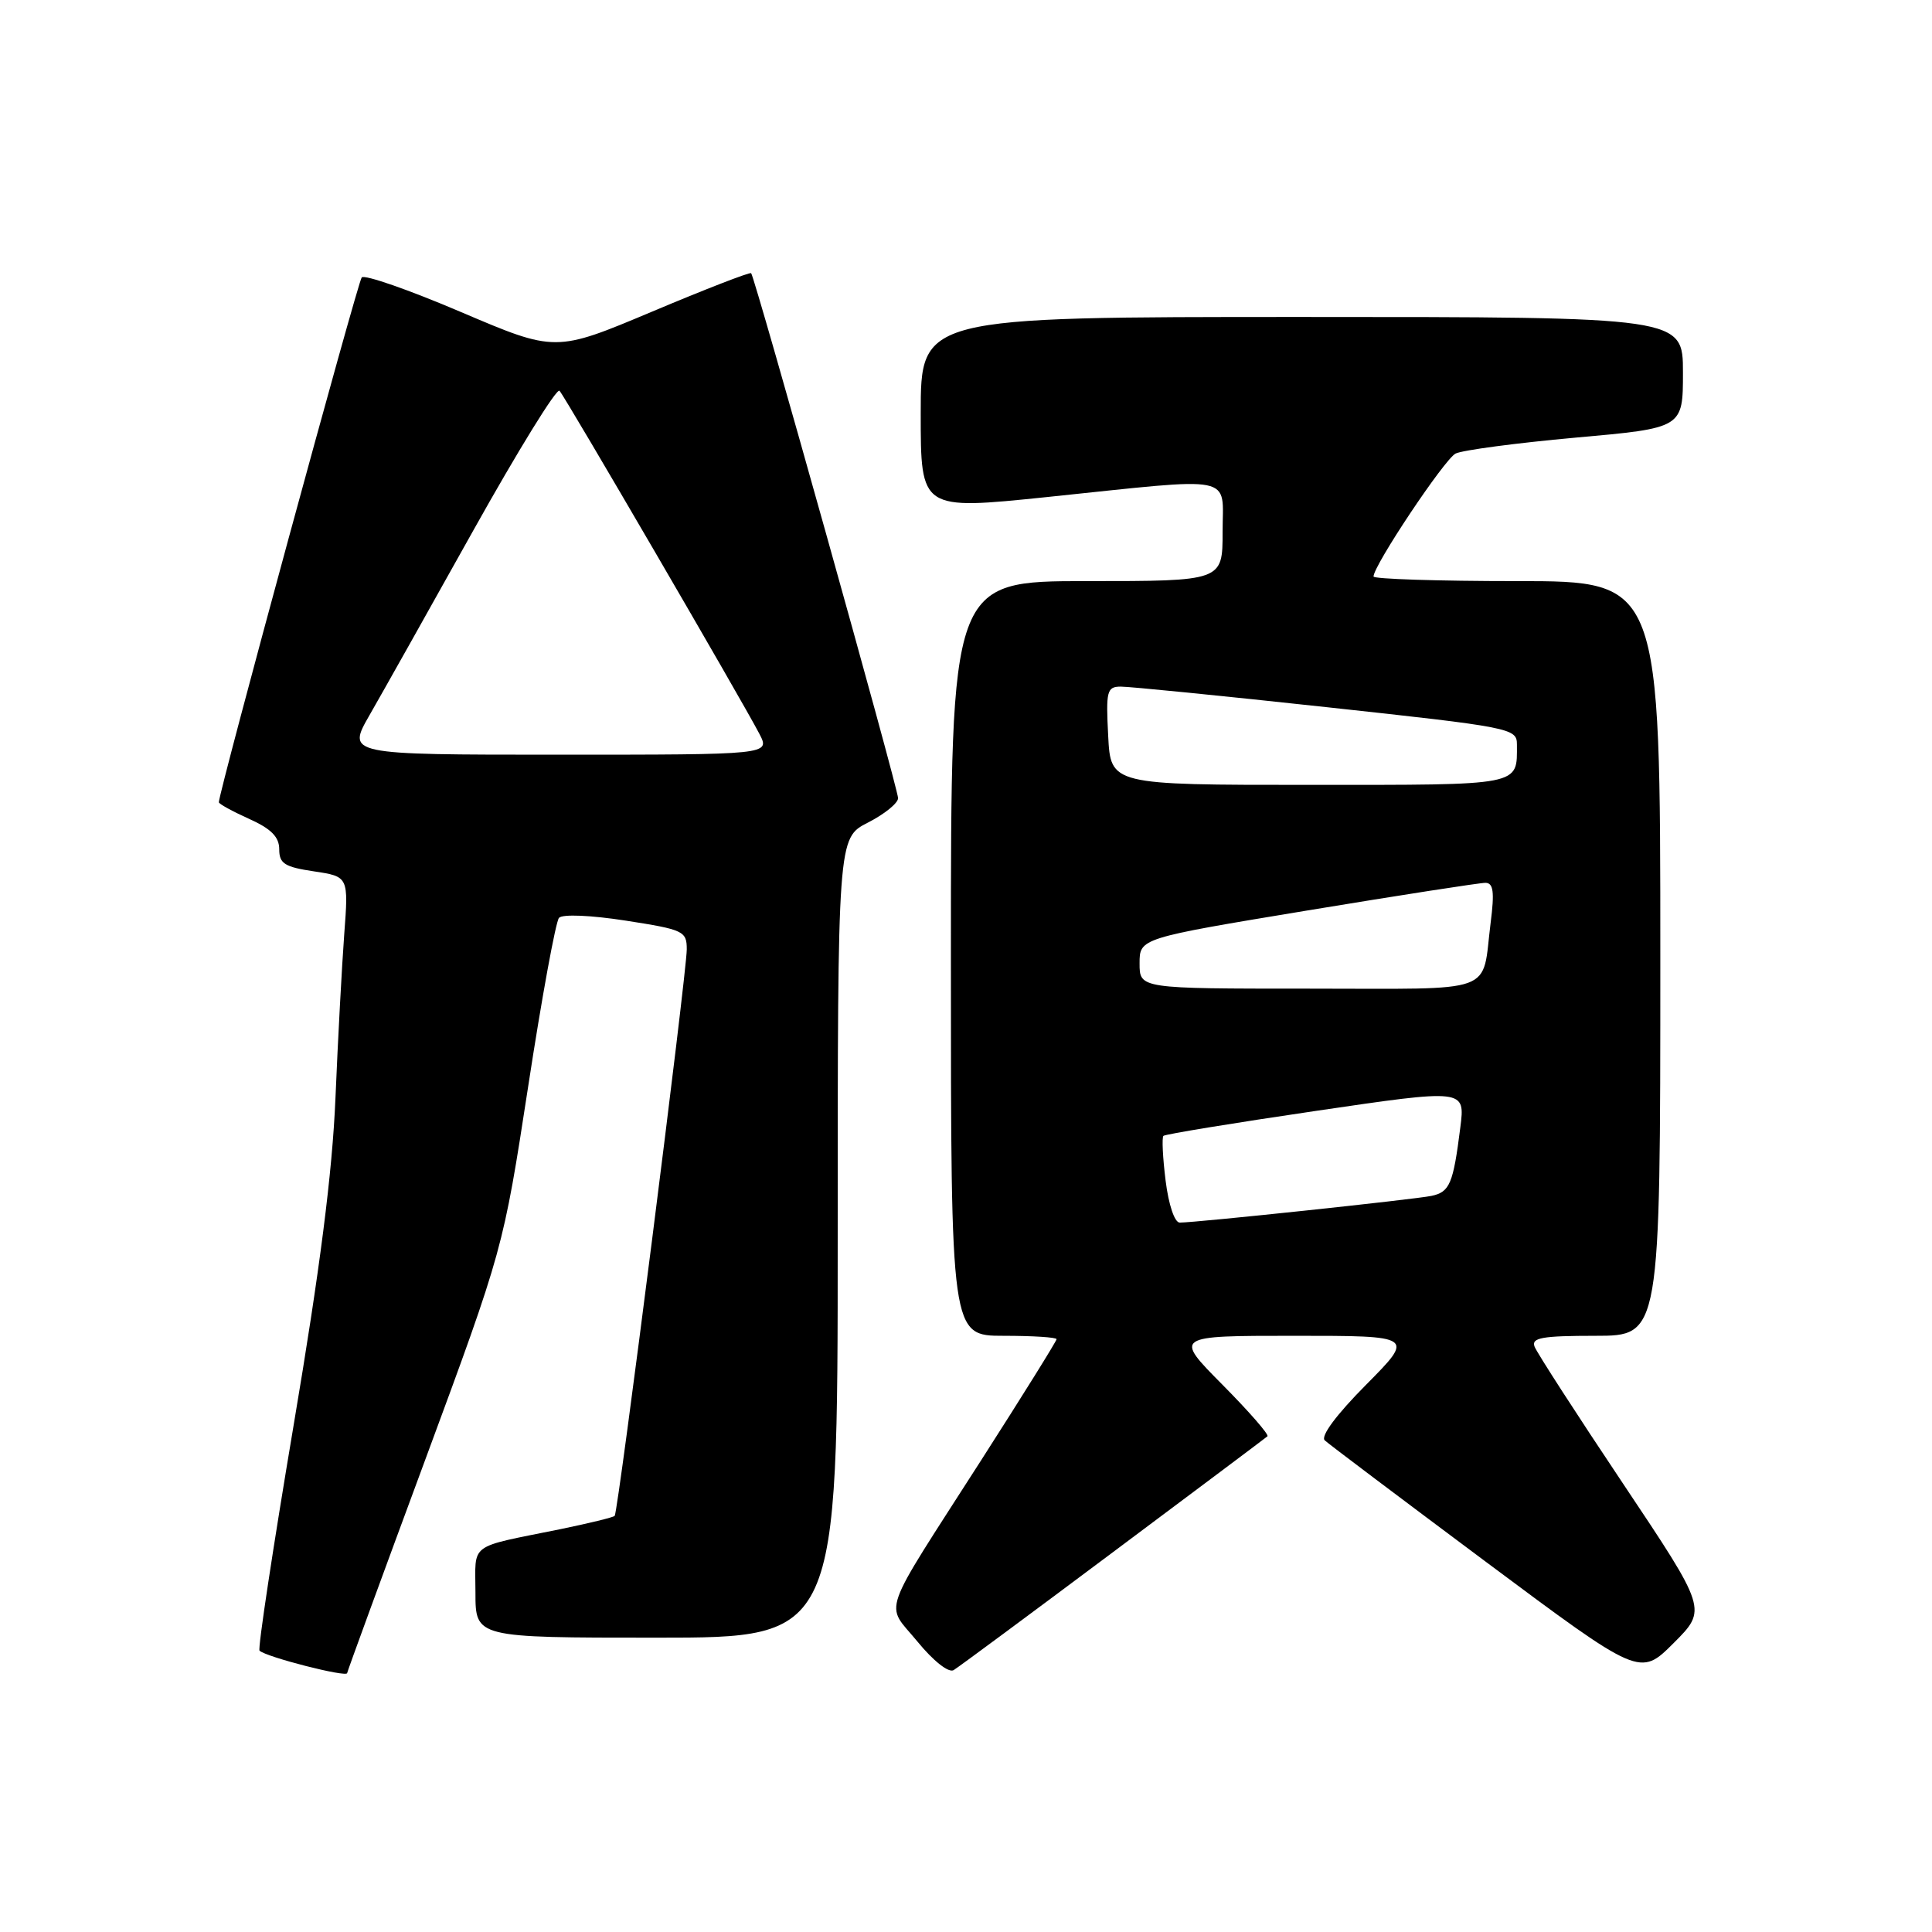<?xml version="1.0" encoding="UTF-8" standalone="no"?>
<!DOCTYPE svg PUBLIC "-//W3C//DTD SVG 1.1//EN" "http://www.w3.org/Graphics/SVG/1.1/DTD/svg11.dtd" >
<svg xmlns="http://www.w3.org/2000/svg" xmlns:xlink="http://www.w3.org/1999/xlink" version="1.1" viewBox="0 0 256 256">
 <g >
 <path fill="currentColor"
d=" M 46.00 221.69 C 46.00 221.53 50.65 208.81 56.34 193.44 C 66.67 165.49 66.67 165.49 69.98 144.00 C 71.79 132.17 73.64 122.10 74.07 121.62 C 74.53 121.11 78.29 121.27 82.93 121.99 C 90.58 123.18 91.00 123.38 91.00 125.79 C 91.00 128.93 81.91 200.36 81.45 200.86 C 81.26 201.06 78.05 201.84 74.31 202.61 C 61.87 205.14 63.00 204.30 63.00 211.02 C 63.00 217.00 63.00 217.00 87.00 217.00 C 111.00 217.00 111.00 217.00 111.00 164.02 C 111.00 111.04 111.00 111.04 115.00 109.00 C 117.20 107.88 119.00 106.42 119.00 105.76 C 119.00 104.48 100.03 36.71 99.53 36.20 C 99.36 36.03 93.46 38.32 86.41 41.29 C 73.60 46.68 73.60 46.68 61.09 41.35 C 54.21 38.41 48.29 36.35 47.93 36.76 C 47.40 37.36 29.00 104.94 29.00 106.30 C 29.00 106.52 30.80 107.51 33.00 108.50 C 35.94 109.82 37.00 110.90 37.00 112.54 C 37.00 114.43 37.71 114.88 41.60 115.46 C 46.19 116.15 46.19 116.15 45.61 123.83 C 45.30 128.05 44.77 137.80 44.45 145.50 C 44.03 155.40 42.41 168.10 38.90 188.89 C 36.18 205.05 34.14 218.48 34.39 218.72 C 35.22 219.55 46.00 222.31 46.00 221.69 Z  M 147.50 205.65 C 158.50 197.43 167.70 190.53 167.94 190.32 C 168.19 190.11 165.50 187.03 161.97 183.47 C 155.56 177.00 155.56 177.00 171.50 177.00 C 187.44 177.00 187.44 177.00 181.01 183.49 C 177.05 187.48 174.95 190.32 175.54 190.86 C 176.07 191.35 185.68 198.59 196.90 206.96 C 217.30 222.17 217.30 222.17 221.76 217.72 C 226.21 213.27 226.21 213.27 215.05 196.57 C 208.91 187.39 203.64 179.23 203.34 178.44 C 202.88 177.26 204.31 177.00 211.39 177.00 C 220.00 177.00 220.00 177.00 220.00 127.00 C 220.00 77.00 220.00 77.00 201.00 77.00 C 190.55 77.00 182.00 76.72 182.00 76.39 C 182.00 74.93 191.39 60.86 192.87 60.10 C 193.77 59.65 200.91 58.70 208.75 57.99 C 223.00 56.72 223.00 56.72 223.00 49.36 C 223.00 42.00 223.00 42.00 172.50 42.00 C 122.00 42.00 122.00 42.00 122.00 54.80 C 122.00 67.59 122.00 67.59 138.75 65.86 C 164.15 63.22 162.00 62.79 162.00 70.50 C 162.00 77.00 162.00 77.00 144.00 77.00 C 126.00 77.00 126.00 77.00 126.00 127.00 C 126.00 177.00 126.00 177.00 133.00 177.00 C 136.85 177.00 140.00 177.20 140.00 177.45 C 140.00 177.69 135.52 184.89 130.04 193.44 C 116.39 214.74 117.26 212.26 121.56 217.51 C 123.68 220.10 125.70 221.69 126.36 221.30 C 126.99 220.92 136.50 213.88 147.50 205.65 Z  M 48.97 94.75 C 50.63 91.86 56.82 80.85 62.72 70.28 C 68.63 59.71 73.76 51.38 74.14 51.78 C 74.88 52.57 98.32 92.81 100.63 97.25 C 102.05 100.00 102.05 100.00 74.01 100.00 C 45.96 100.00 45.96 100.00 48.97 94.75 Z  M 154.45 156.45 C 154.07 153.40 153.94 150.73 154.16 150.51 C 154.38 150.29 163.47 148.80 174.36 147.20 C 194.15 144.29 194.15 144.29 193.50 149.39 C 192.56 156.86 192.10 157.95 189.68 158.46 C 187.47 158.93 158.49 162.00 156.32 162.00 C 155.64 162.00 154.85 159.65 154.45 156.45 Z  M 151.00 127.66 C 151.00 124.32 151.00 124.32 173.25 120.64 C 185.49 118.62 196.10 116.97 196.84 116.98 C 197.88 117.00 198.04 118.19 197.52 122.25 C 196.30 131.88 198.73 131.00 173.43 131.00 C 151.00 131.00 151.00 131.00 151.00 127.66 Z  M 146.84 97.50 C 146.53 91.56 146.67 90.99 148.50 90.98 C 149.60 90.97 161.86 92.19 175.75 93.70 C 200.27 96.36 201.00 96.50 201.00 98.64 C 201.00 104.18 201.92 104.00 173.48 104.00 C 147.17 104.00 147.17 104.00 146.84 97.50 Z "/>
</g>
</svg>